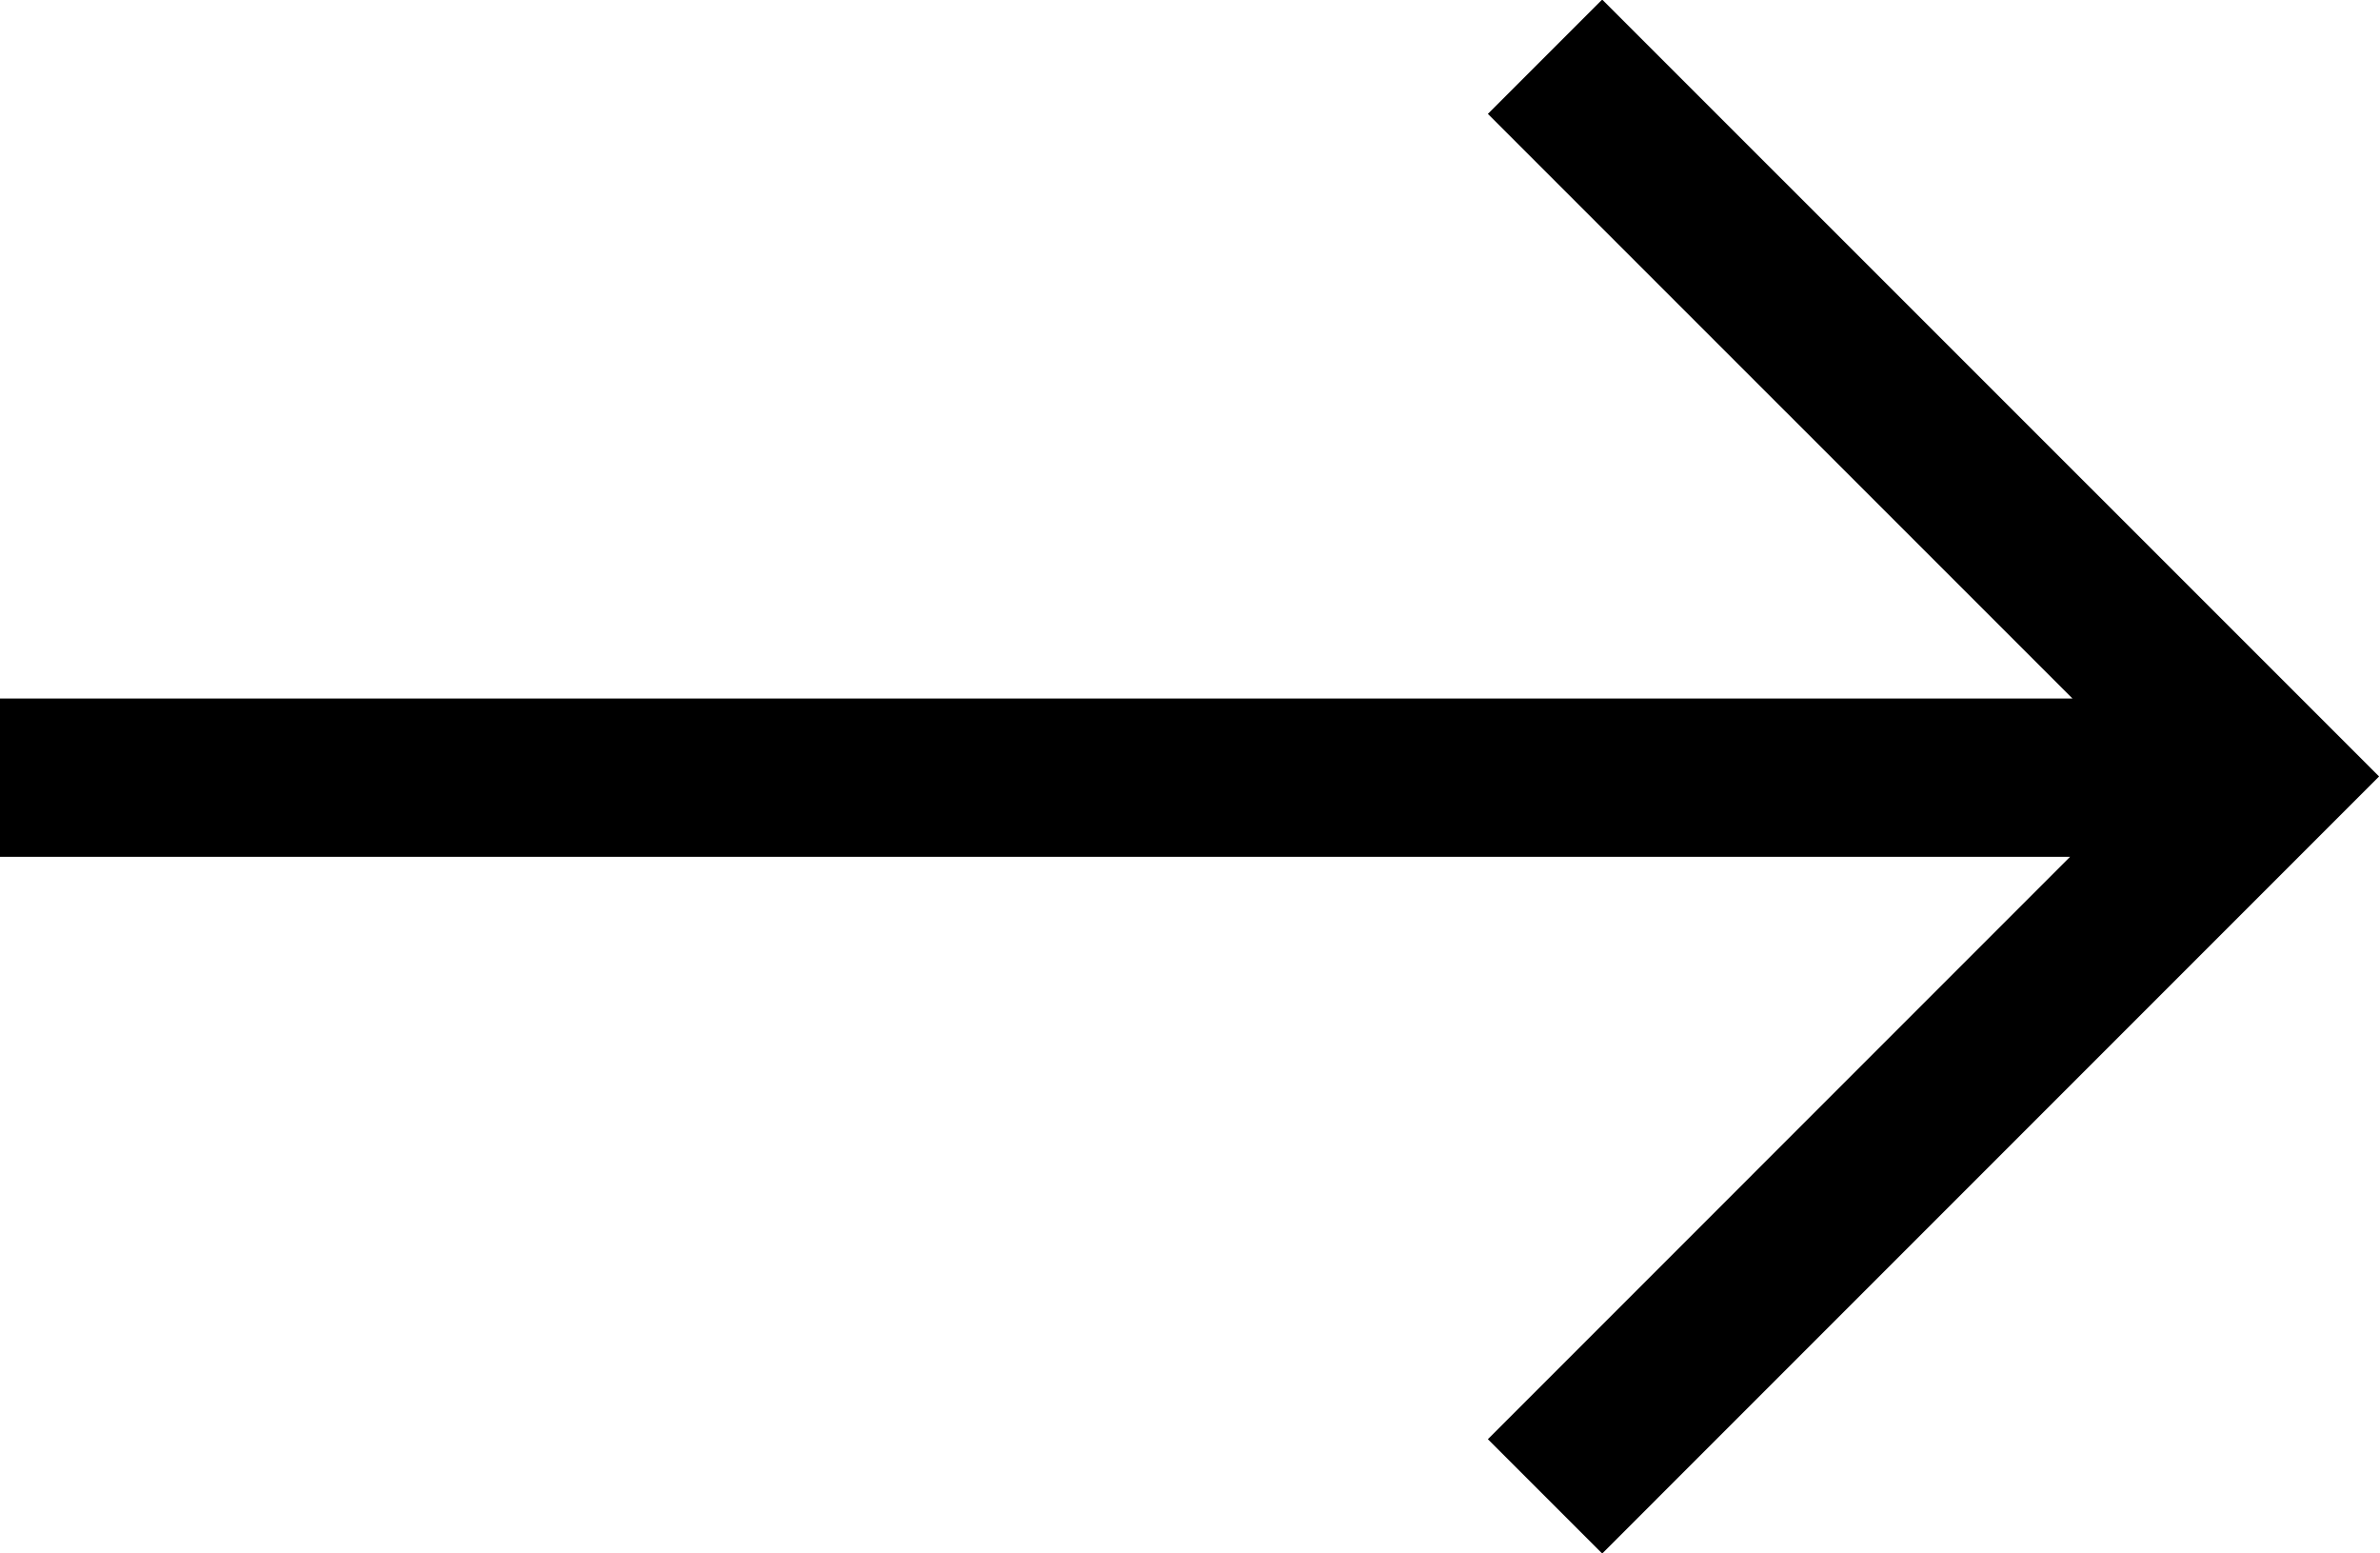 <svg xmlns="http://www.w3.org/2000/svg" xmlns:xlink="http://www.w3.org/1999/xlink" preserveAspectRatio="xMidYMid" width="44.16" height="28.813" viewBox="0 0 44.16 28.813">
  <defs>
    <style>
      .cls-1 {
        fill: #000;
        fill-rule: evenodd;
      }
    </style>
  </defs>
  <path d="M29.728,28.820 L27.607,26.699 L38.409,15.895 L-0.010,15.895 L-0.010,12.958 L38.454,12.958 L27.607,2.113 L29.728,-0.008 L44.143,14.404 L29.728,28.820 Z" class="cls-1"/>
</svg>

